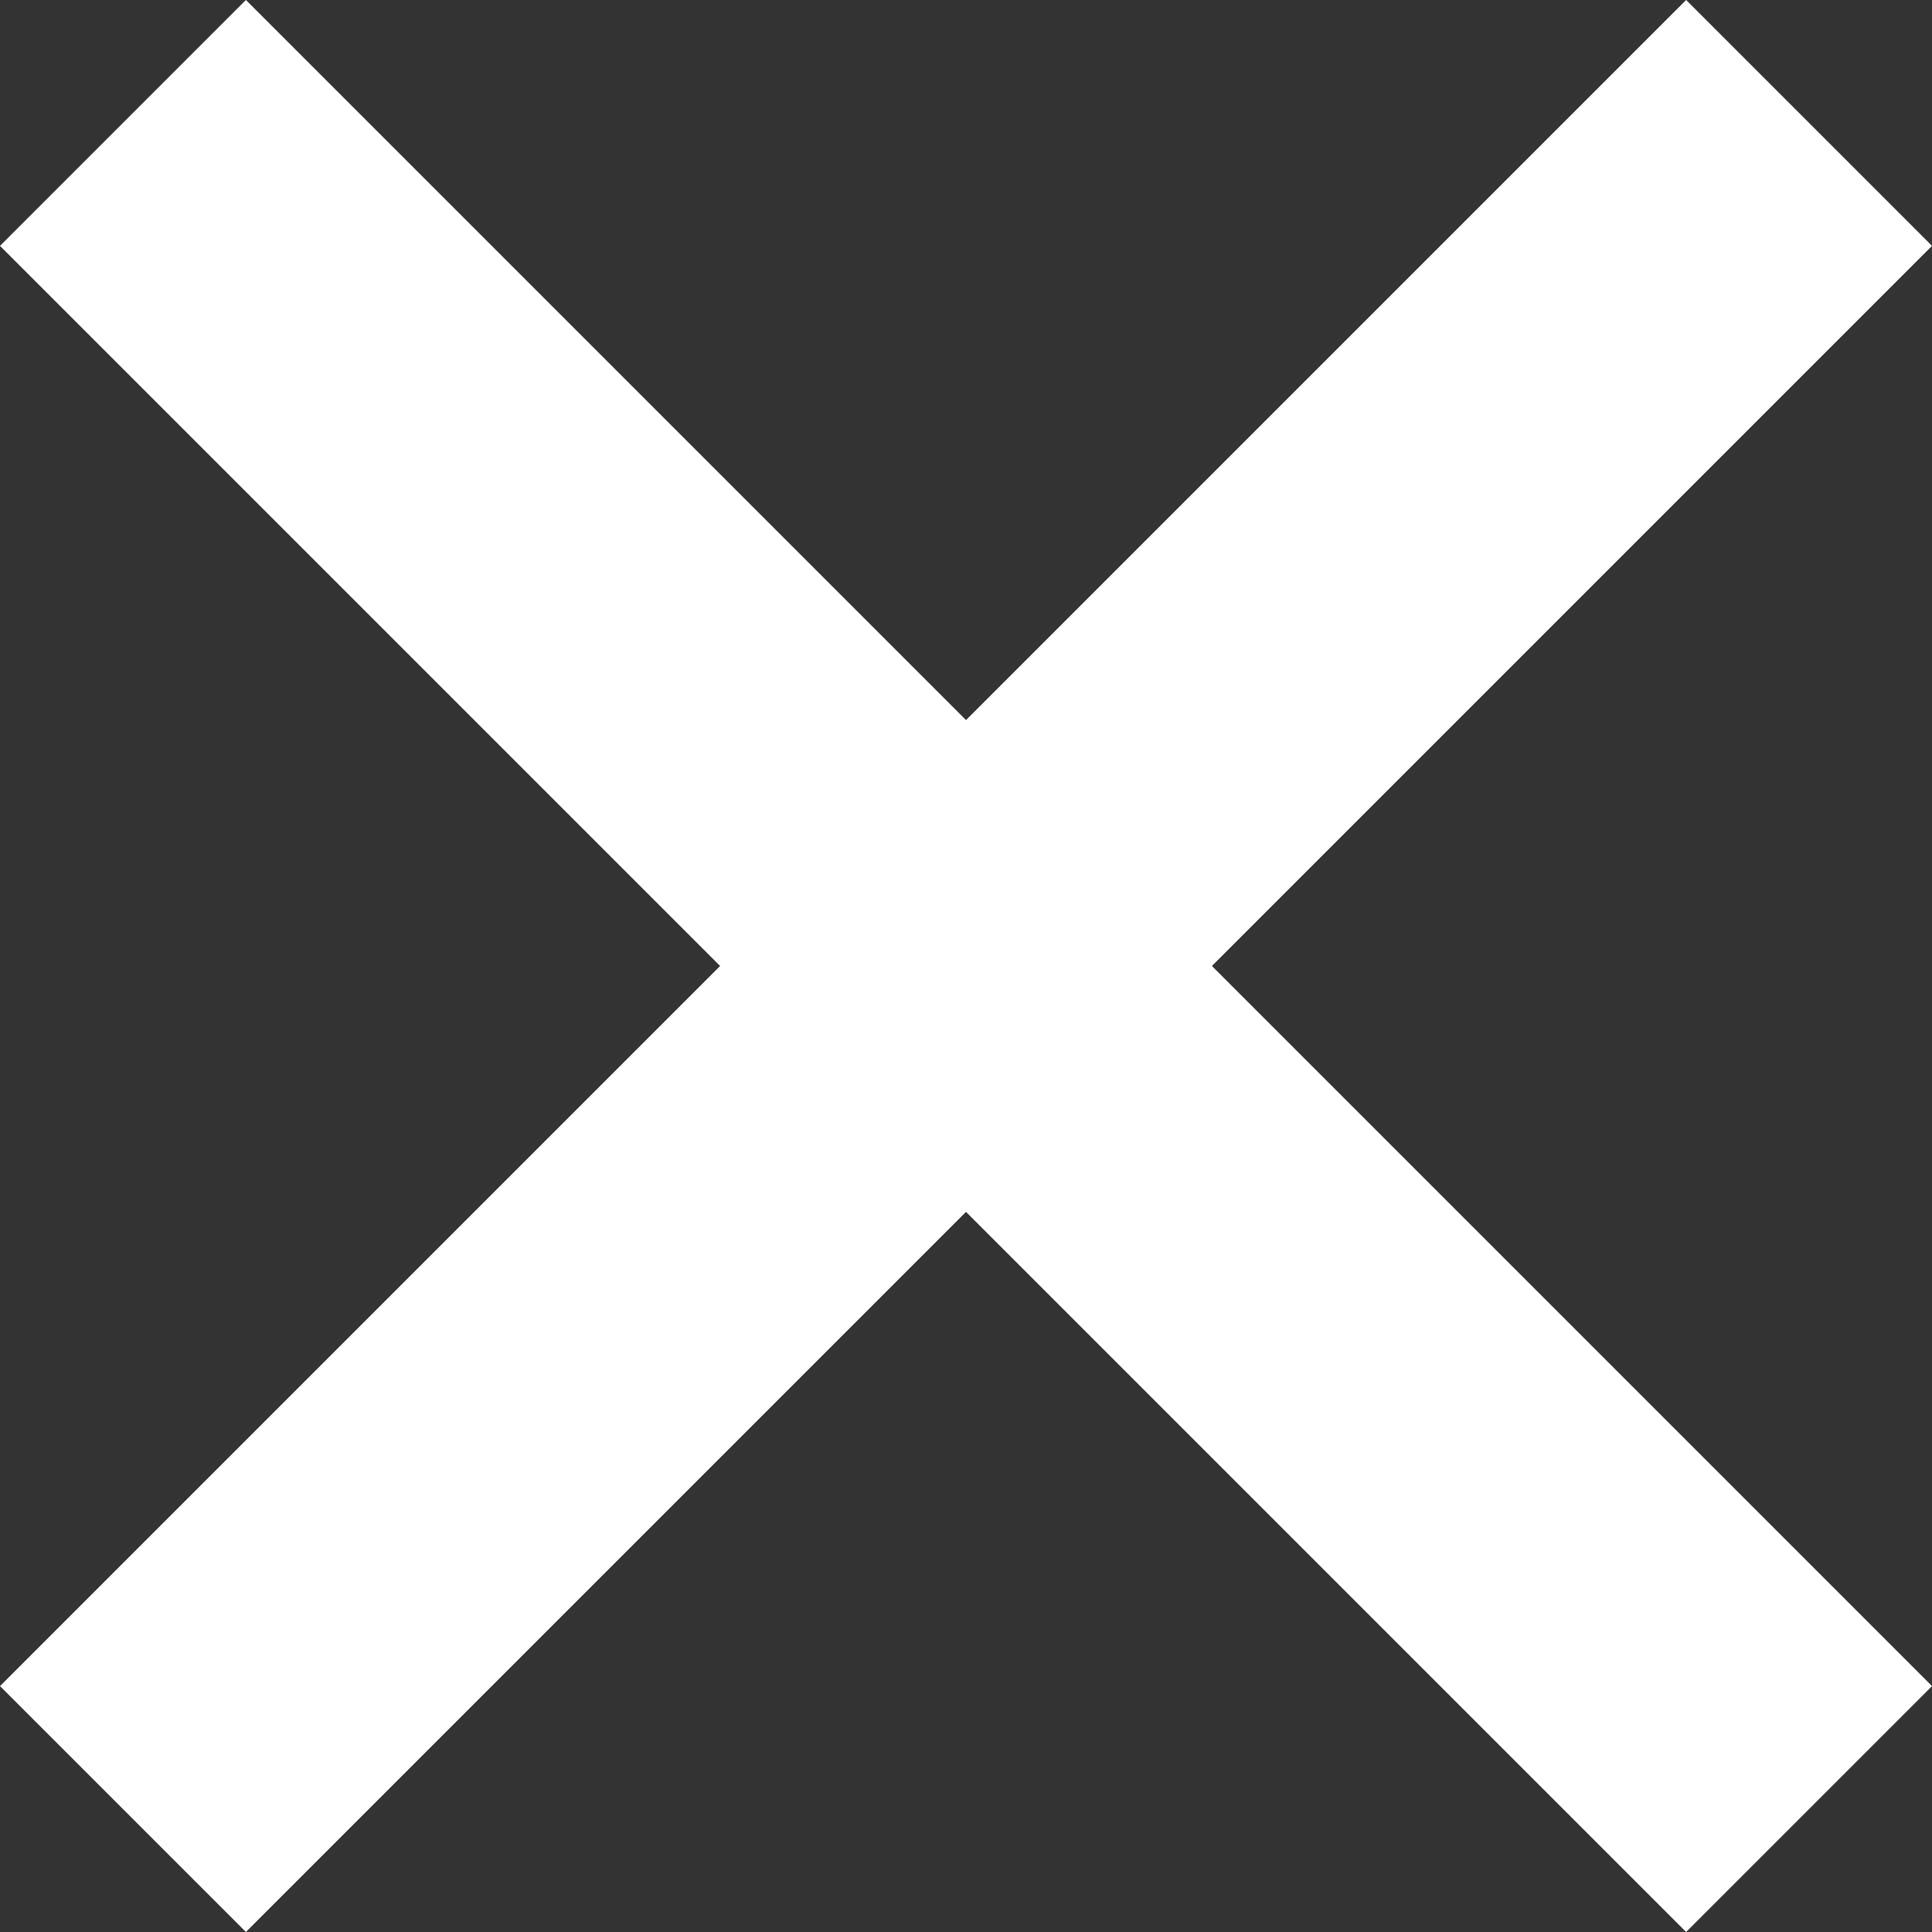 <svg xmlns="http://www.w3.org/2000/svg" width="38.891" height="38.891" viewBox="0 0 38.891 38.891">
  <rect x="0" y="0" width="38.891" height="38.891" fill="#333333" stroke="none"/>
  <g id="Group_159" data-name="Group 159" transform="translate(-690.136 650.538) rotate(-45)">
    <rect id="Rectangle_95" data-name="Rectangle 95" width="48" height="7" transform="translate(924 52)" fill="#fff"/>
    <rect id="Rectangle_96" data-name="Rectangle 96" width="48" height="7" transform="translate(951.5 31.5) rotate(90)" fill="#fff"/>
  </g>
</svg>
